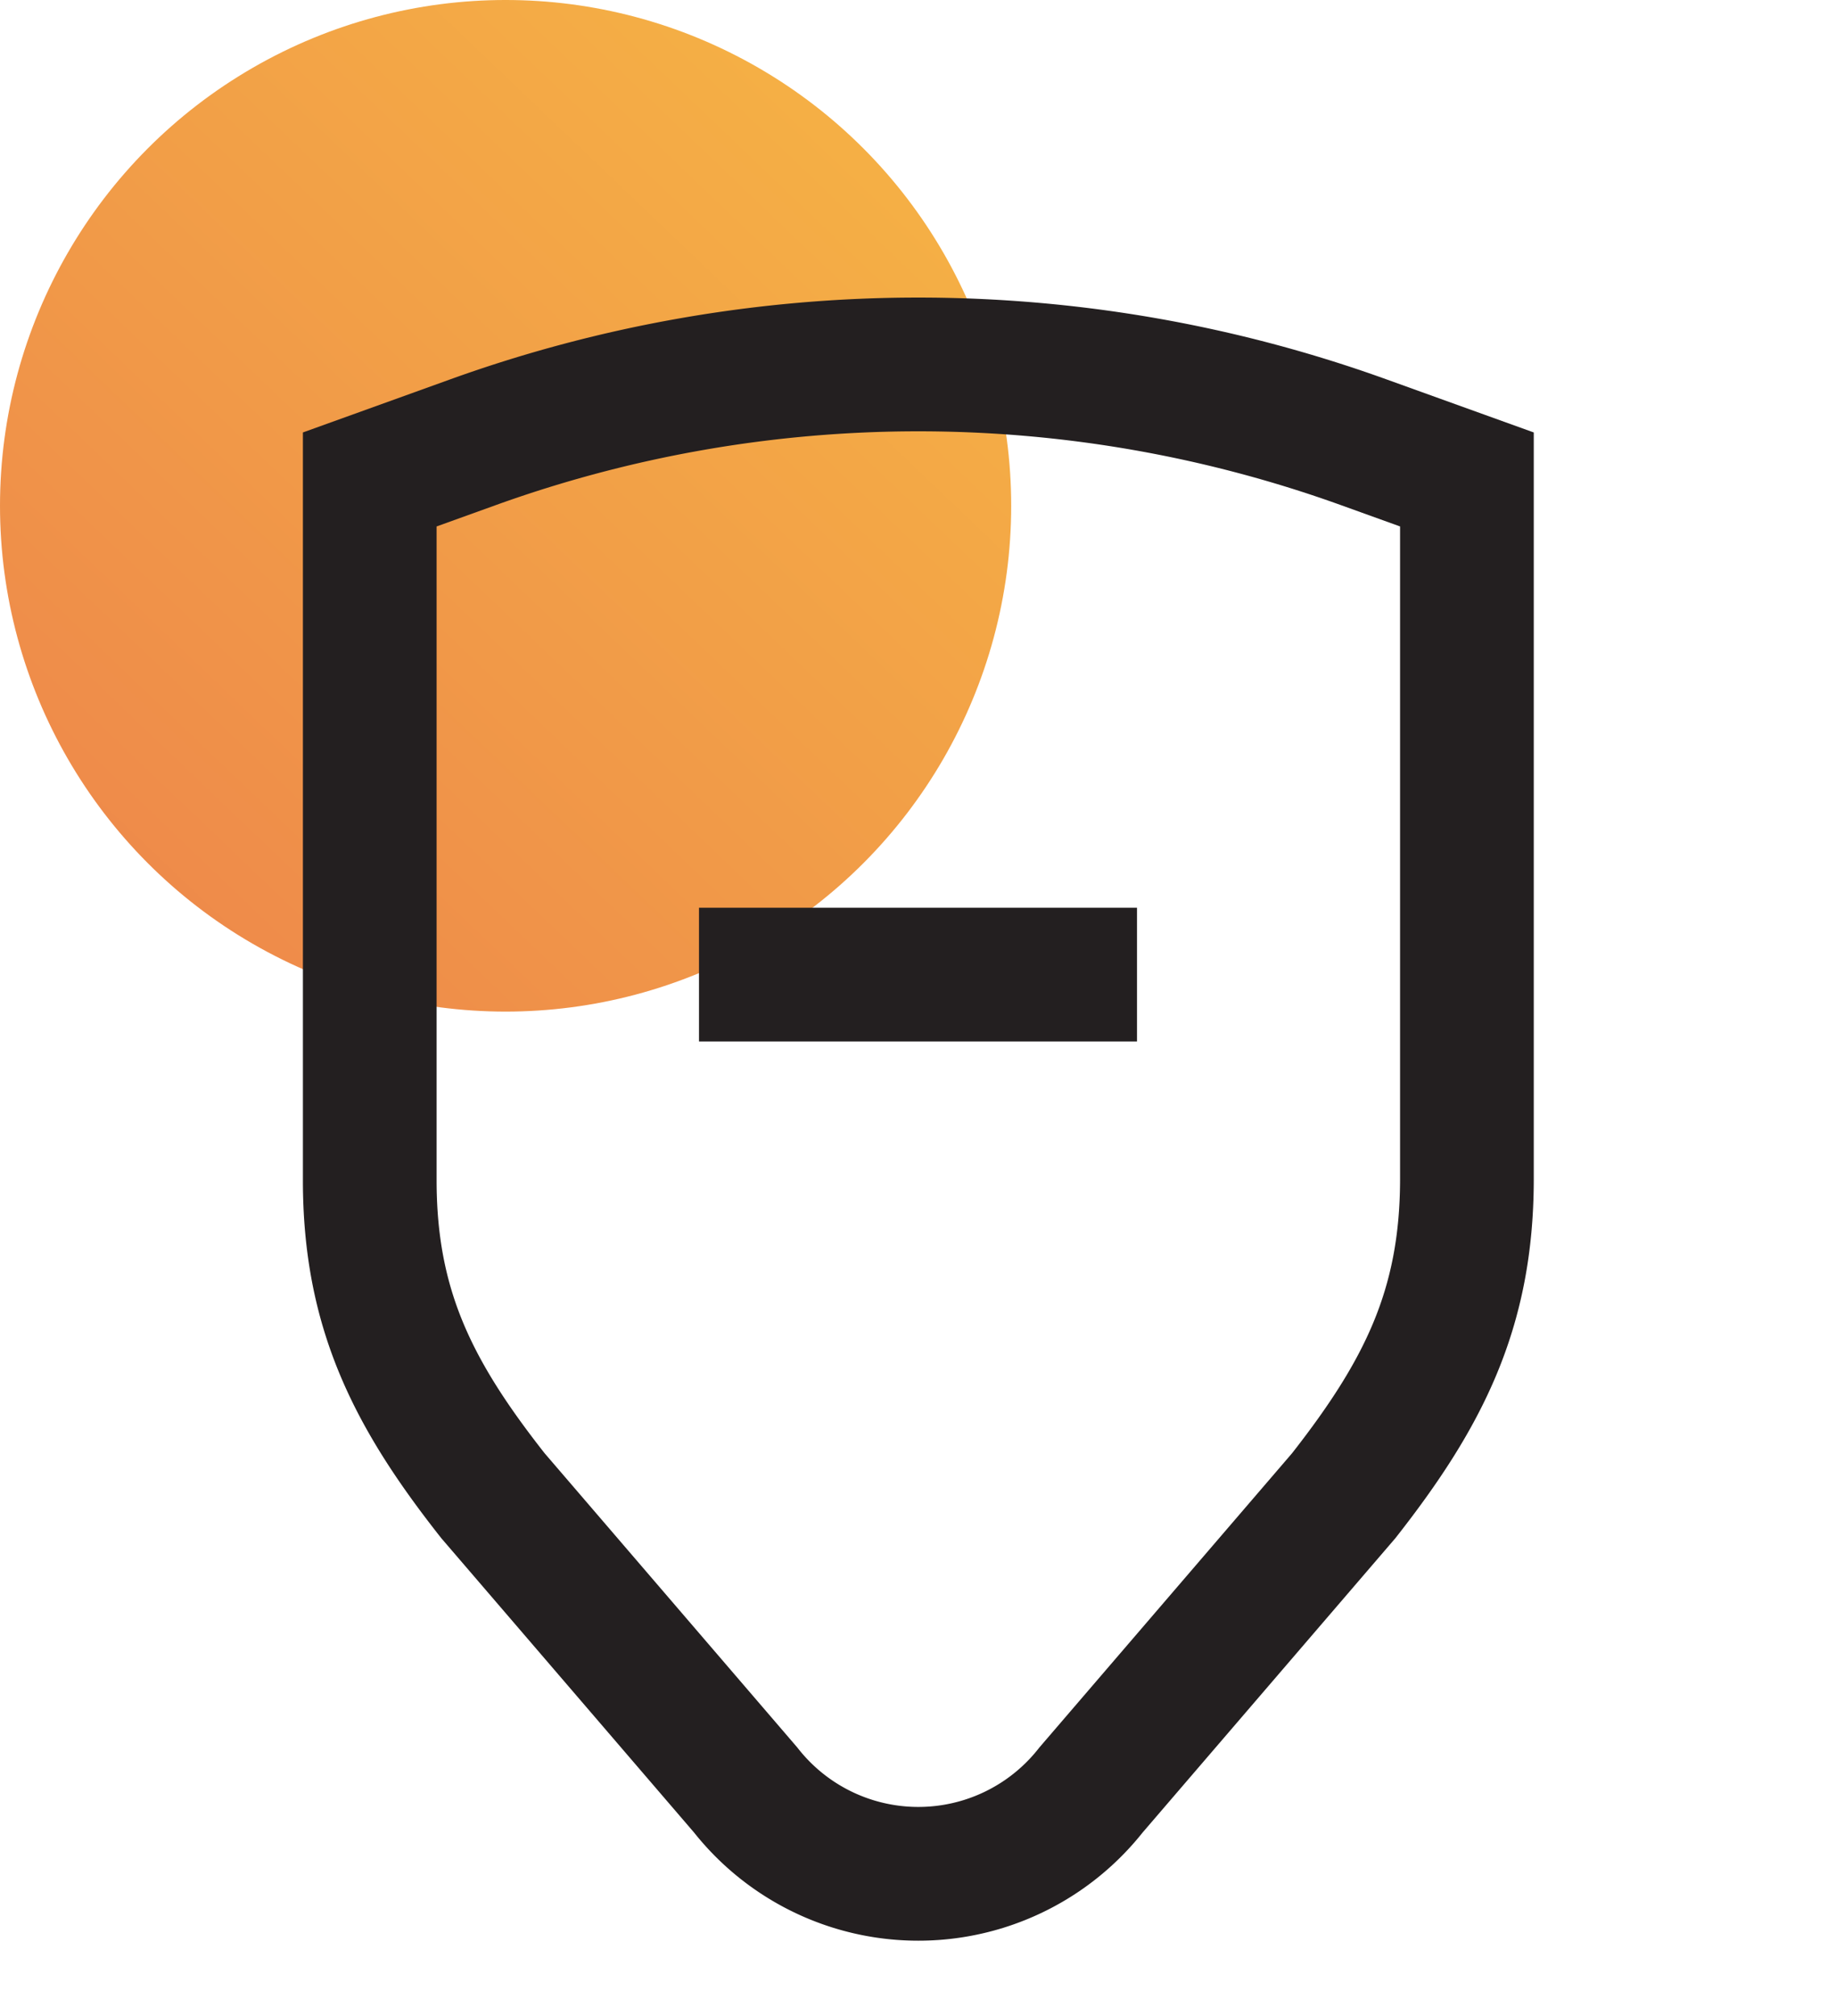 <svg xmlns="http://www.w3.org/2000/svg" xmlns:xlink="http://www.w3.org/1999/xlink" viewBox="0 0 274.64 301.49"><defs><style>.cls-1{fill:url(#Sky_15);}.cls-2{fill:none;stroke:#231f20;stroke-miterlimit:10;stroke-width:20px;}</style><linearGradient id="Sky_15" x1="-18.99" y1="174.75" x2="191.29" y2="-45.51" gradientUnits="userSpaceOnUse"><stop offset="0.01" stop-color="#ec7d4c"/><stop offset="0.8" stop-color="#f6b744"/><stop offset="1" stop-color="#f8c642"/></linearGradient></defs><title>Artboard 4</title><g id="security"><circle id="securityShape" class="cls-1" cx="75.63" cy="75.63" r="75.63"/><g id="security-2" data-name="security"><path class="cls-2" d="M201,223.65l-37.8,44a32.88,32.88,0,0,1-51.66,0l-37.8-44c-11.94-15.15-18.43-27.87-18.43-47.16V71.69l15.49-5.58a196.54,196.54,0,0,1,133.14,0l15.49,5.58v104.8C219.38,195.78,212.89,208.5,201,223.65Z"/><line class="cls-2" x1="170.08" y1="145.73" x2="104.56" y2="145.73"/></g></g></svg>